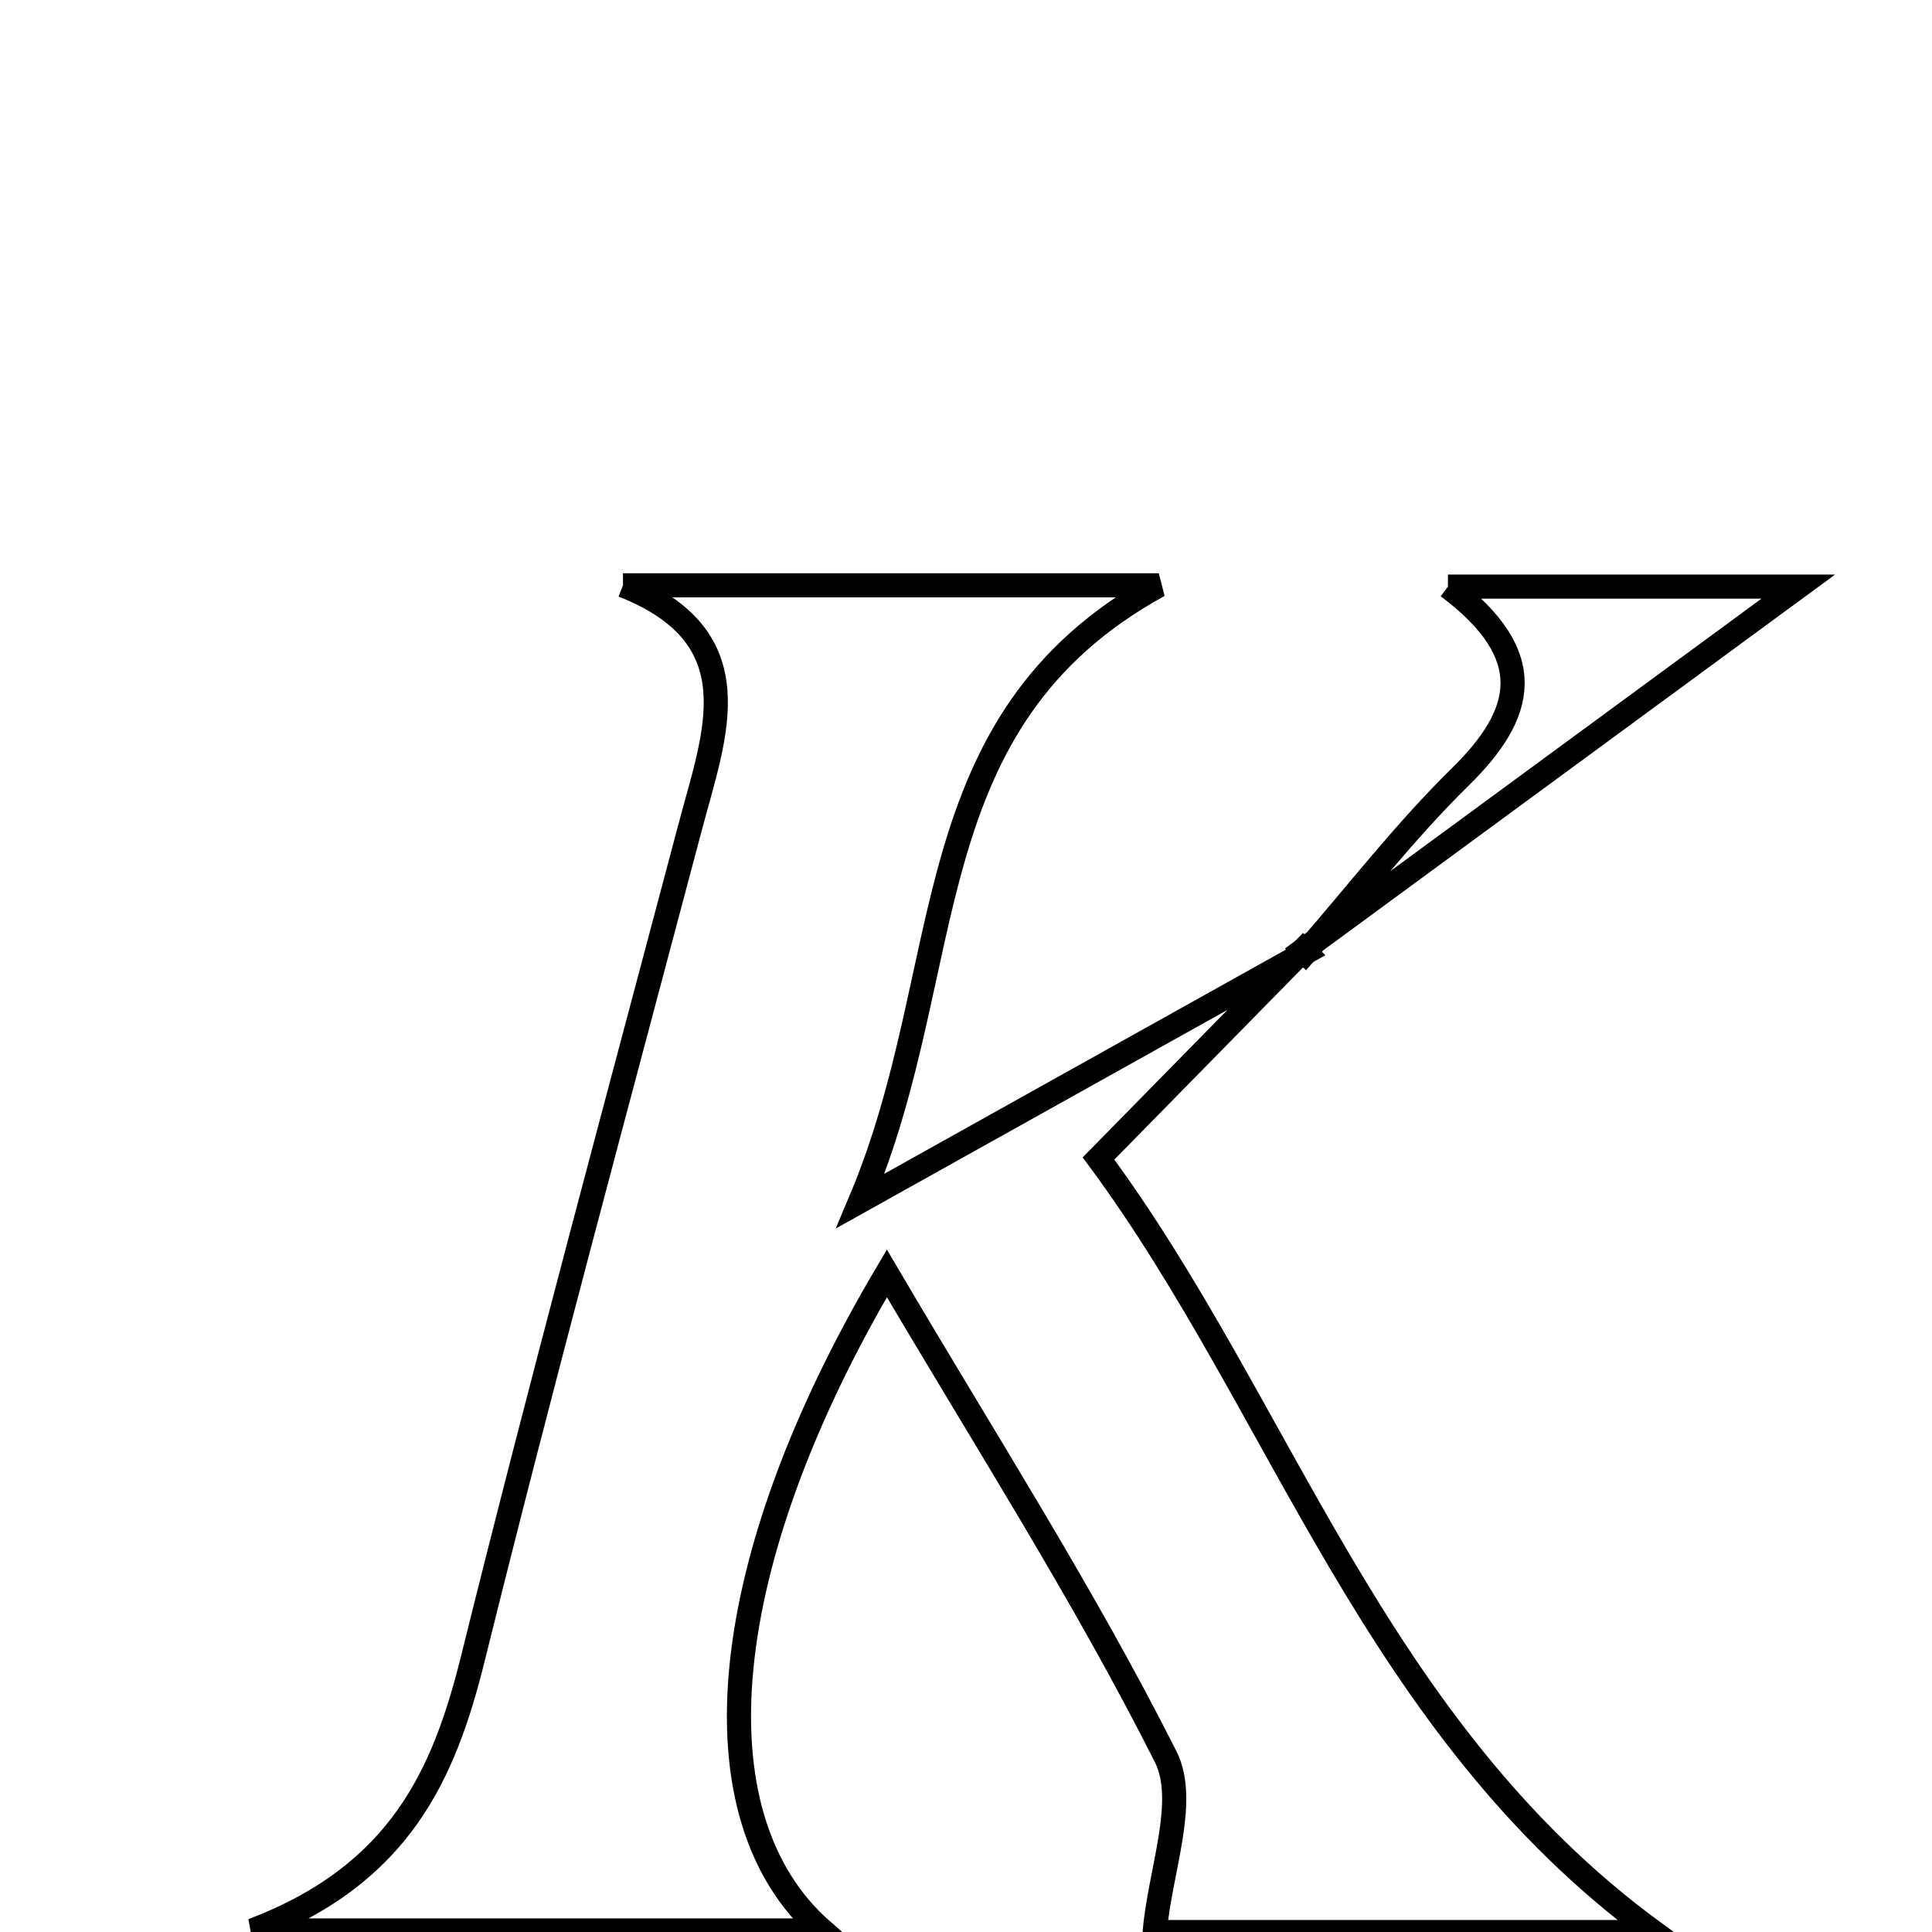 <svg xmlns="http://www.w3.org/2000/svg" viewBox="0.0 0.0 24.0 24.0" height="200px" width="200px"><path fill="none" stroke="black" stroke-width=".3" stroke-opacity="1.0"  filling="0" d="M7.739 7.271 C9.855 7.271 11.972 7.271 14.395 7.271 C11.308 8.967 11.922 11.997 10.689 14.918 C12.917 13.675 14.568 12.753 16.218 11.832 C16.218 11.832 16.188 11.802 16.188 11.802 C15.383 12.622 14.577 13.443 13.646 14.391 C15.935 17.485 17.055 21.449 20.539 24.001 C18.254 24.001 16.158 24.001 14.344 24.001 C14.408 23.245 14.759 22.374 14.48 21.822 C13.46 19.798 12.23 17.88 11.017 15.818 C8.899 19.398 8.587 22.553 10.212 23.981 C7.939 23.981 5.77 23.981 3.139 23.981 C4.98 23.281 5.519 22.034 5.876 20.596 C6.732 17.141 7.665 13.705 8.576 10.265 C8.882 9.11 9.376 7.917 7.739 7.271"></path>
<path fill="none" stroke="black" stroke-width=".3" stroke-opacity="1.0"  filling="0" d="M17.987 7.287 C19.464 7.287 20.715 7.287 22.339 7.287 C20.124 8.913 18.156 10.358 16.189 11.802 L16.218 11.832 C16.855 11.101 17.45 10.328 18.14 9.651 C18.939 8.867 19.125 8.142 17.987 7.287"></path></svg>